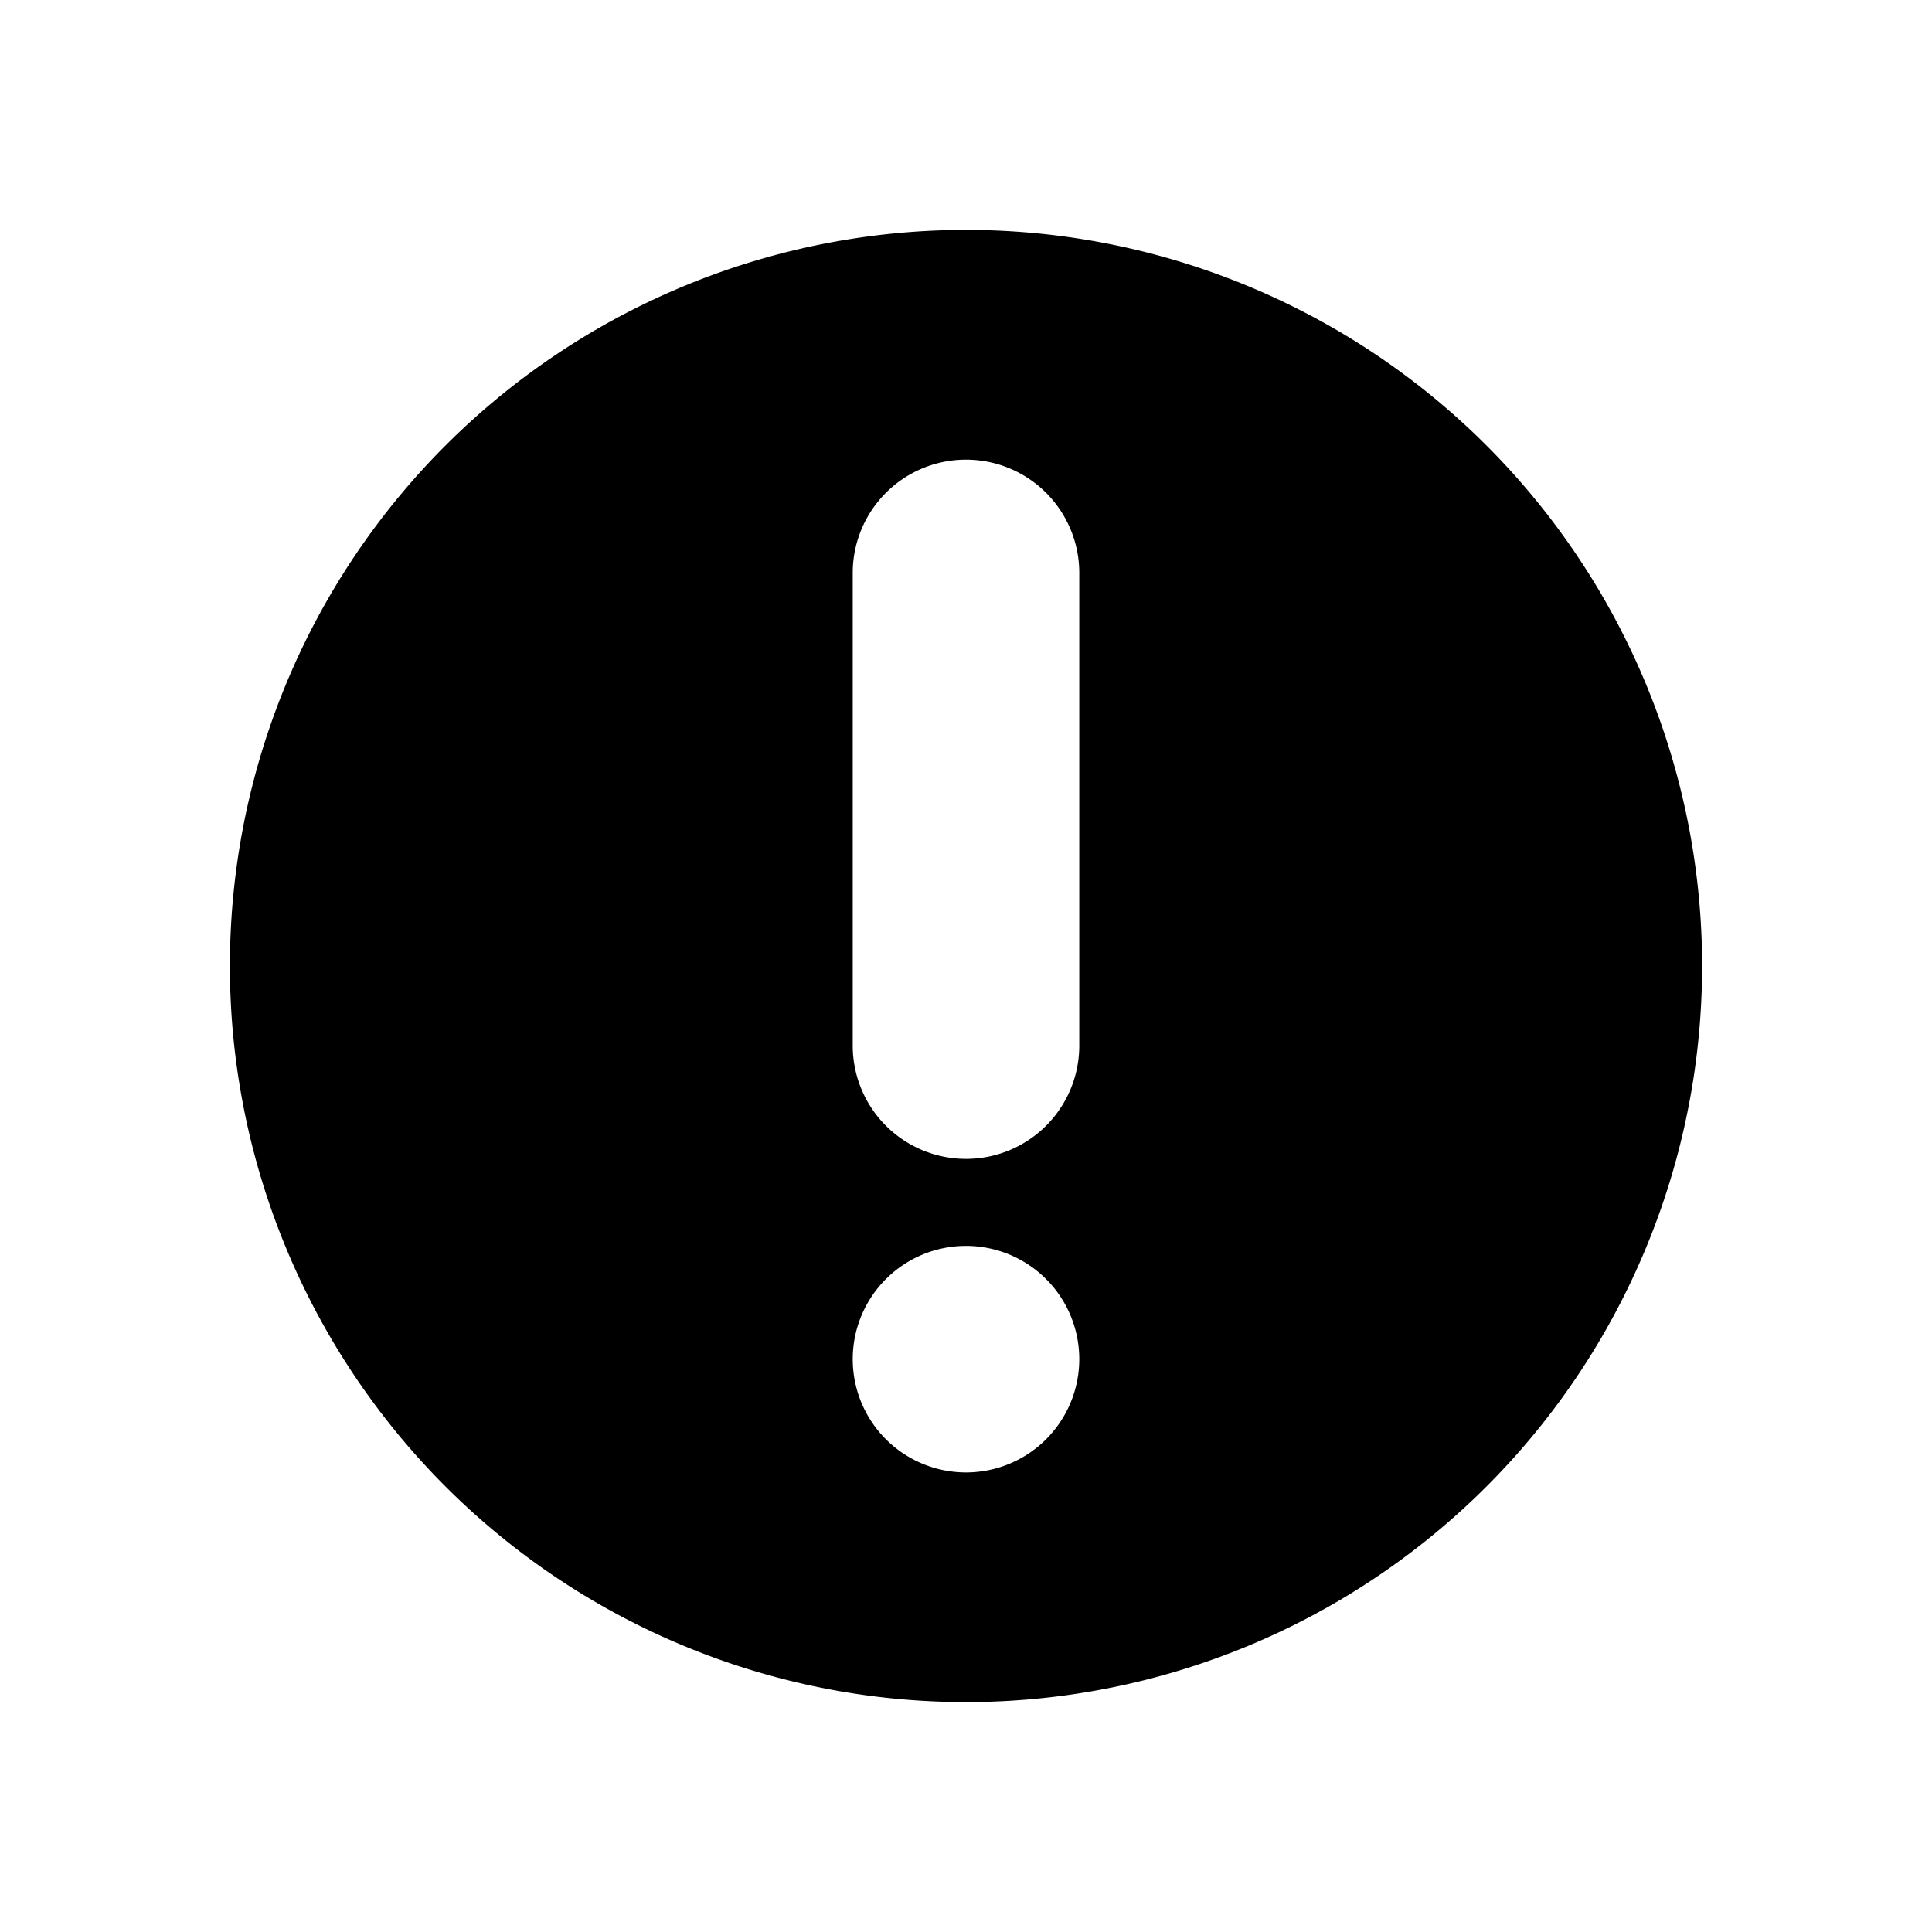 <svg id="Camada_1" data-name="Camada 1" xmlns="http://www.w3.org/2000/svg" viewBox="0 0 24 24"><title>small-important</title><path d="M12,2.856A9.144,9.144,0,1,0,21.144,12,9.144,9.144,0,0,0,12,2.856Zm0,15.435a1.407,1.407,0,1,1,1.407-1.407A1.407,1.407,0,0,1,12,18.291Zm1.407-5.302a1.407,1.407,0,1,1-2.814,0v-5.872a1.407,1.407,0,0,1,2.814,0Z"/></svg>
